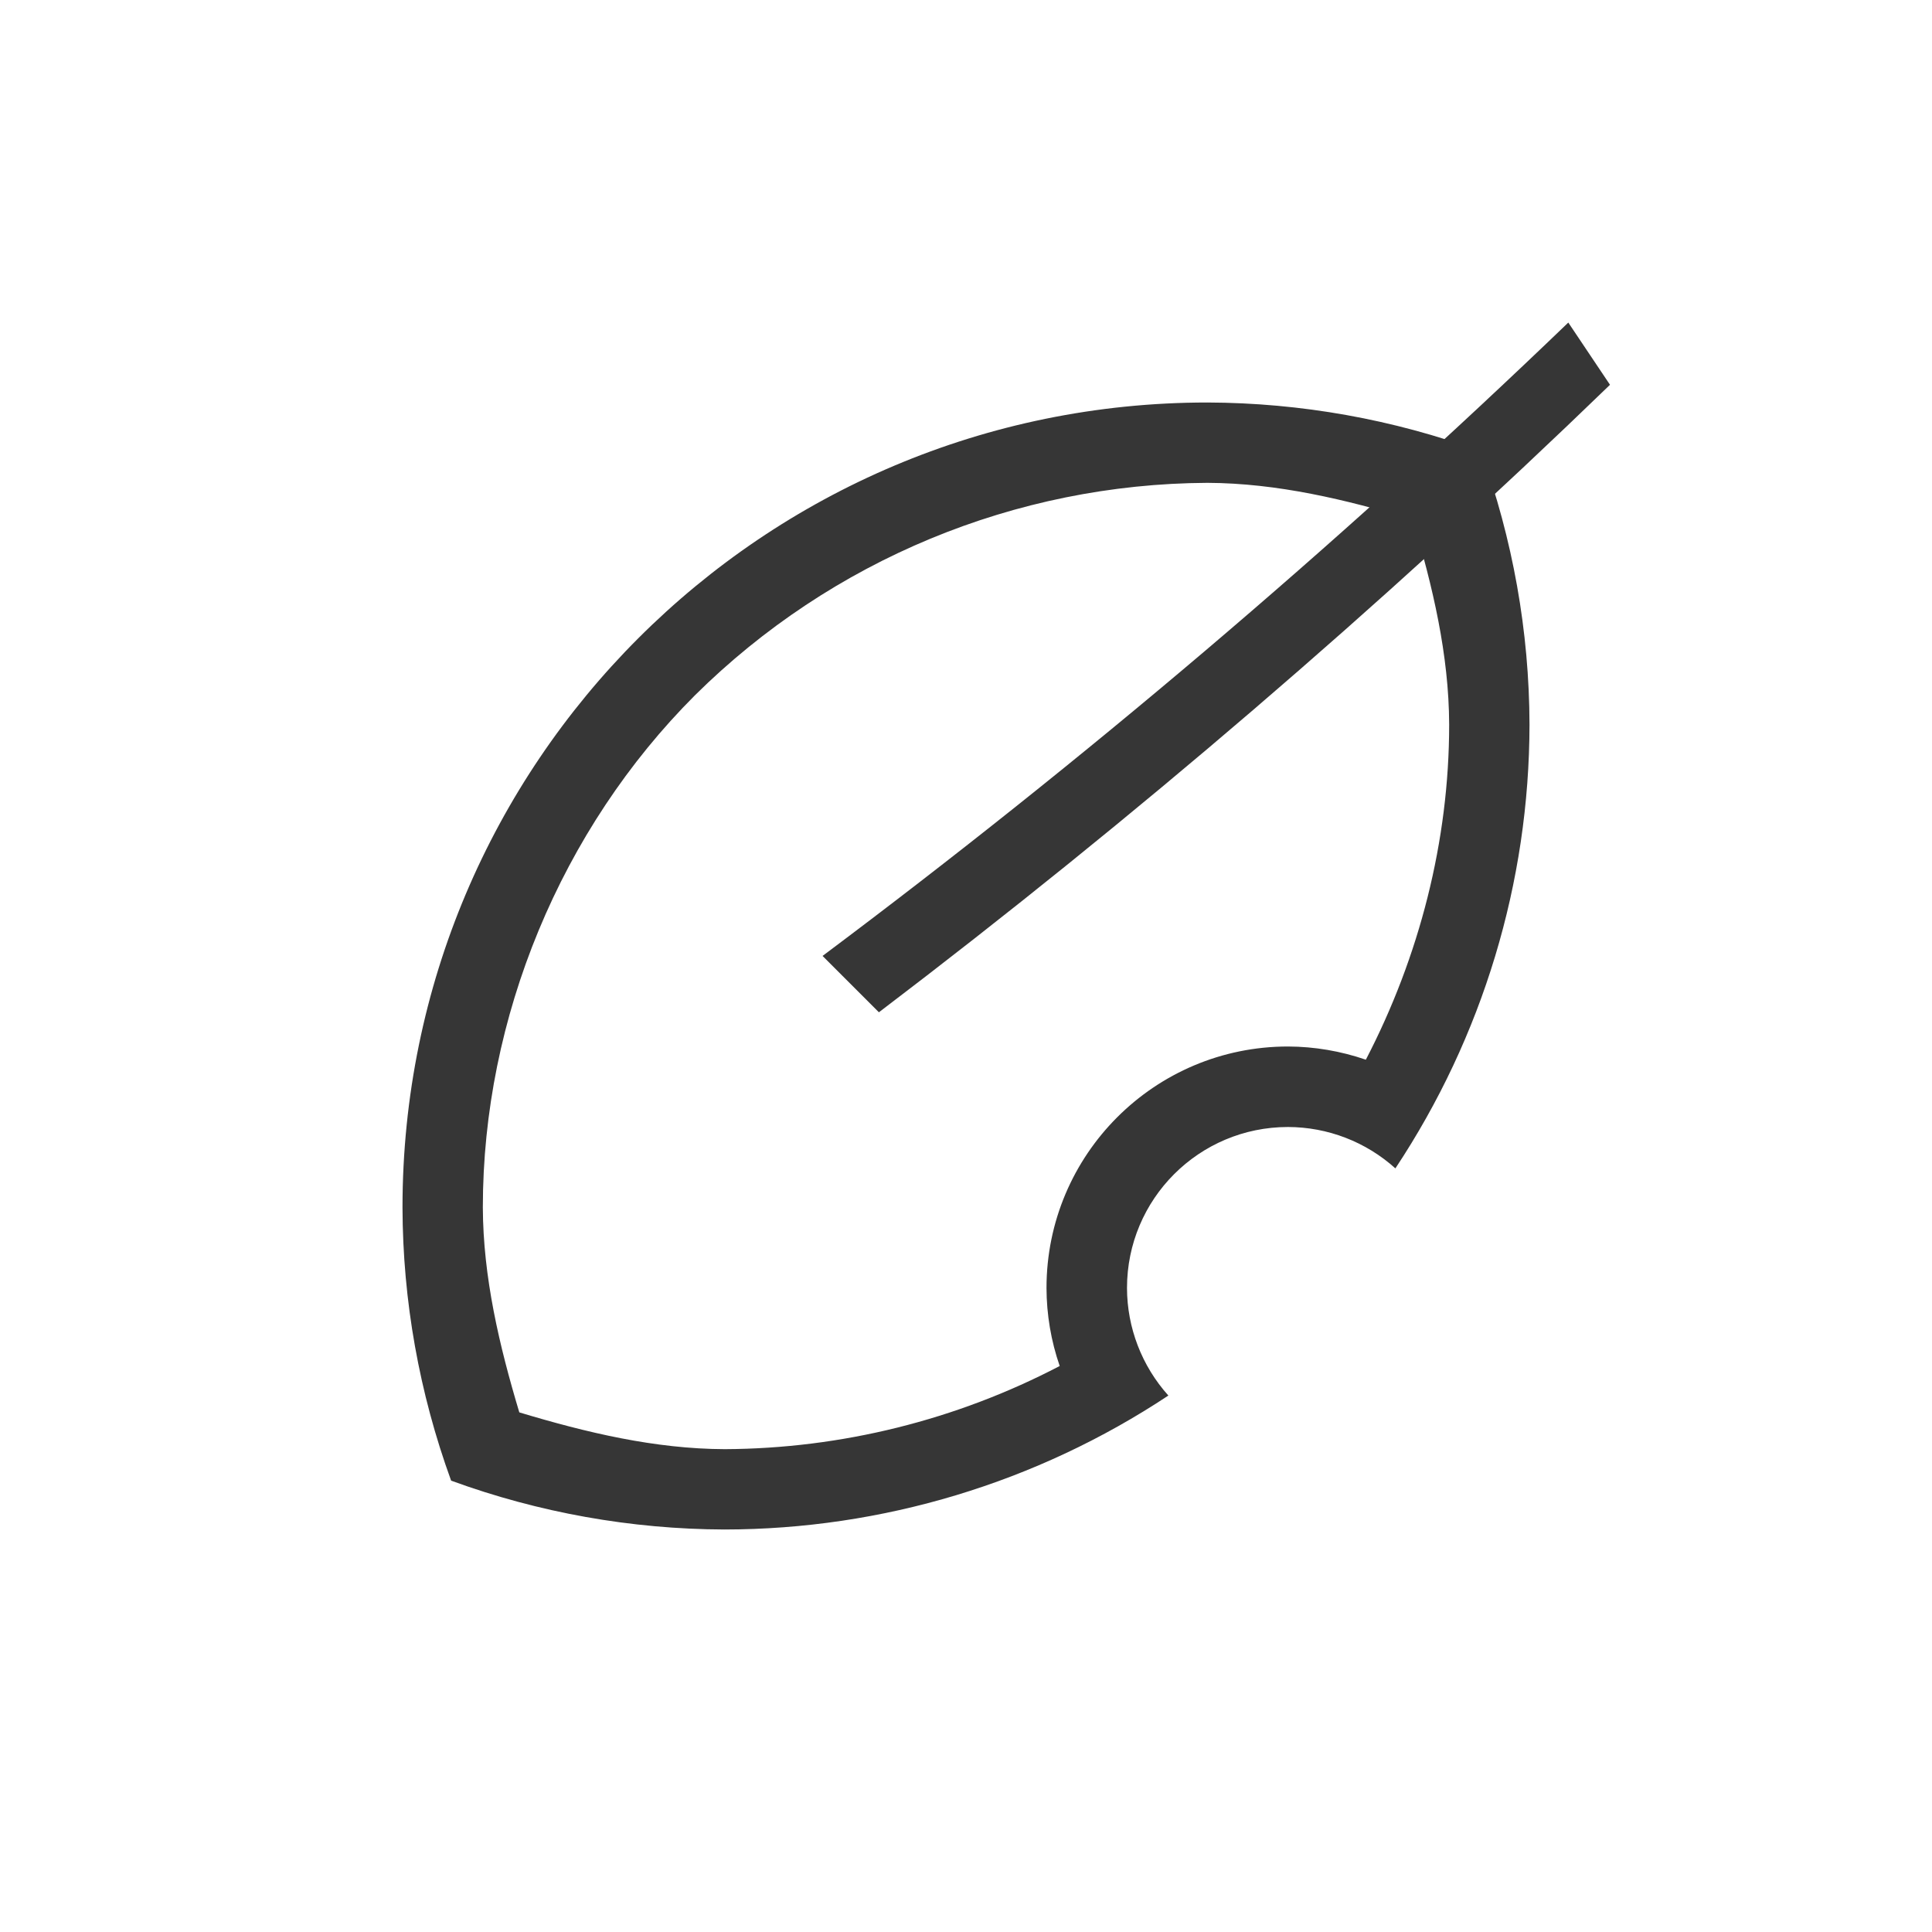 <?xml version="1.0" encoding="UTF-8" standalone="no"?>
<!-- Created with Inkscape (http://www.inkscape.org/) -->

<svg
   width="24"
   height="24"
   viewBox="0 0 24 24"
   version="1.1"
   id="svg1"
   inkscape:version="1.3.2 (091e20ef0f, 2023-11-25, custom)"
   sodipodi:docname="battery-profile-powersave.svg"
   xmlns:inkscape="http://www.inkscape.org/namespaces/inkscape"
   xmlns:sodipodi="http://sodipodi.sourceforge.net/DTD/sodipodi-0.dtd"
   xmlns="http://www.w3.org/2000/svg"
   xmlns:svg="http://www.w3.org/2000/svg">
  <sodipodi:namedview
     id="namedview1"
     pagecolor="#ffffff"
     bordercolor="#000000"
     borderopacity="0.25"
     inkscape:showpageshadow="2"
     inkscape:pageopacity="0.0"
     inkscape:pagecheckerboard="0"
     inkscape:deskcolor="#d1d1d1"
     inkscape:document-units="px"
     inkscape:zoom="34.166667"
     inkscape:cx="11.985366"
     inkscape:cy="12"
     inkscape:window-width="1920"
     inkscape:window-height="1017"
     inkscape:window-x="0"
     inkscape:window-y="0"
     inkscape:window-maximized="1"
     inkscape:current-layer="svg1" />
  <defs
     id="defs1">
    <style
       id="current-color-scheme"
       type="text/css">
   .ColorScheme-Text { color:#363636; } .ColorScheme-Highlight { color:#4285f4; } .ColorScheme-NeutralText { color:#ff9800; } .ColorScheme-PositiveText { color:#4caf50; } .ColorScheme-NegativeText { color:#f44336; }
   </style>
  </defs>
  <path
     d="M 15,5 C 9.477,5 5,9.477 5,15 5.003,16.157 5.208,17.305 5.604,18.393 6.692,18.791 7.841,18.996 9,19 10.961,18.998 12.879,18.419 14.514,17.336 14.184,16.969 14.001,16.493 14,16 c 0,-1.105 0.895,-2 2,-2 0.493,0.001 0.968,0.184 1.334,0.514 C 18.418,12.879 18.998,10.962 19,9 18.997,7.843 18.792,6.695 18.396,5.607 17.308,5.209 16.159,5.004 15,5 Z M 14.996,5.998 H 15 c 0.868,0.004 1.718,0.207 2.549,0.457 0.249,0.83 0.45,1.679 0.453,2.545 v 0.002 c 0,1.444 -0.369,2.88 -1.035,4.162 C 16.656,13.057 16.329,13.001 16,13 c -1.657,0 -3,1.343 -3,3 10e-4,0.33 0.056,0.657 0.164,0.969 -1.284,0.671 -2.711,1.026 -4.16,1.033 -0.869,-0.003 -1.72,-0.206 -2.553,-0.457 -0.249,-0.83 -0.45,-1.68 -0.453,-2.547 0,-2.356 0.97,-4.697 2.637,-6.363 1.694,-1.677 3.977,-2.624 6.361,-2.637 z"
     style="font-variation-settings:normal;fill:currentColor"
     class="ColorScheme-Text"
     id="path1" />
  <path
     d="m 19.482,4.007 c -2.923,2.811 -6.017,5.438 -9.264,7.868 l 0.7,0.7 C 14.097,10.159 17.13,7.556 20,4.78 Z"
     style="font-variation-settings:normal;fill:currentColor"
     class="ColorScheme-Text"
     id="path2" />
</svg>
